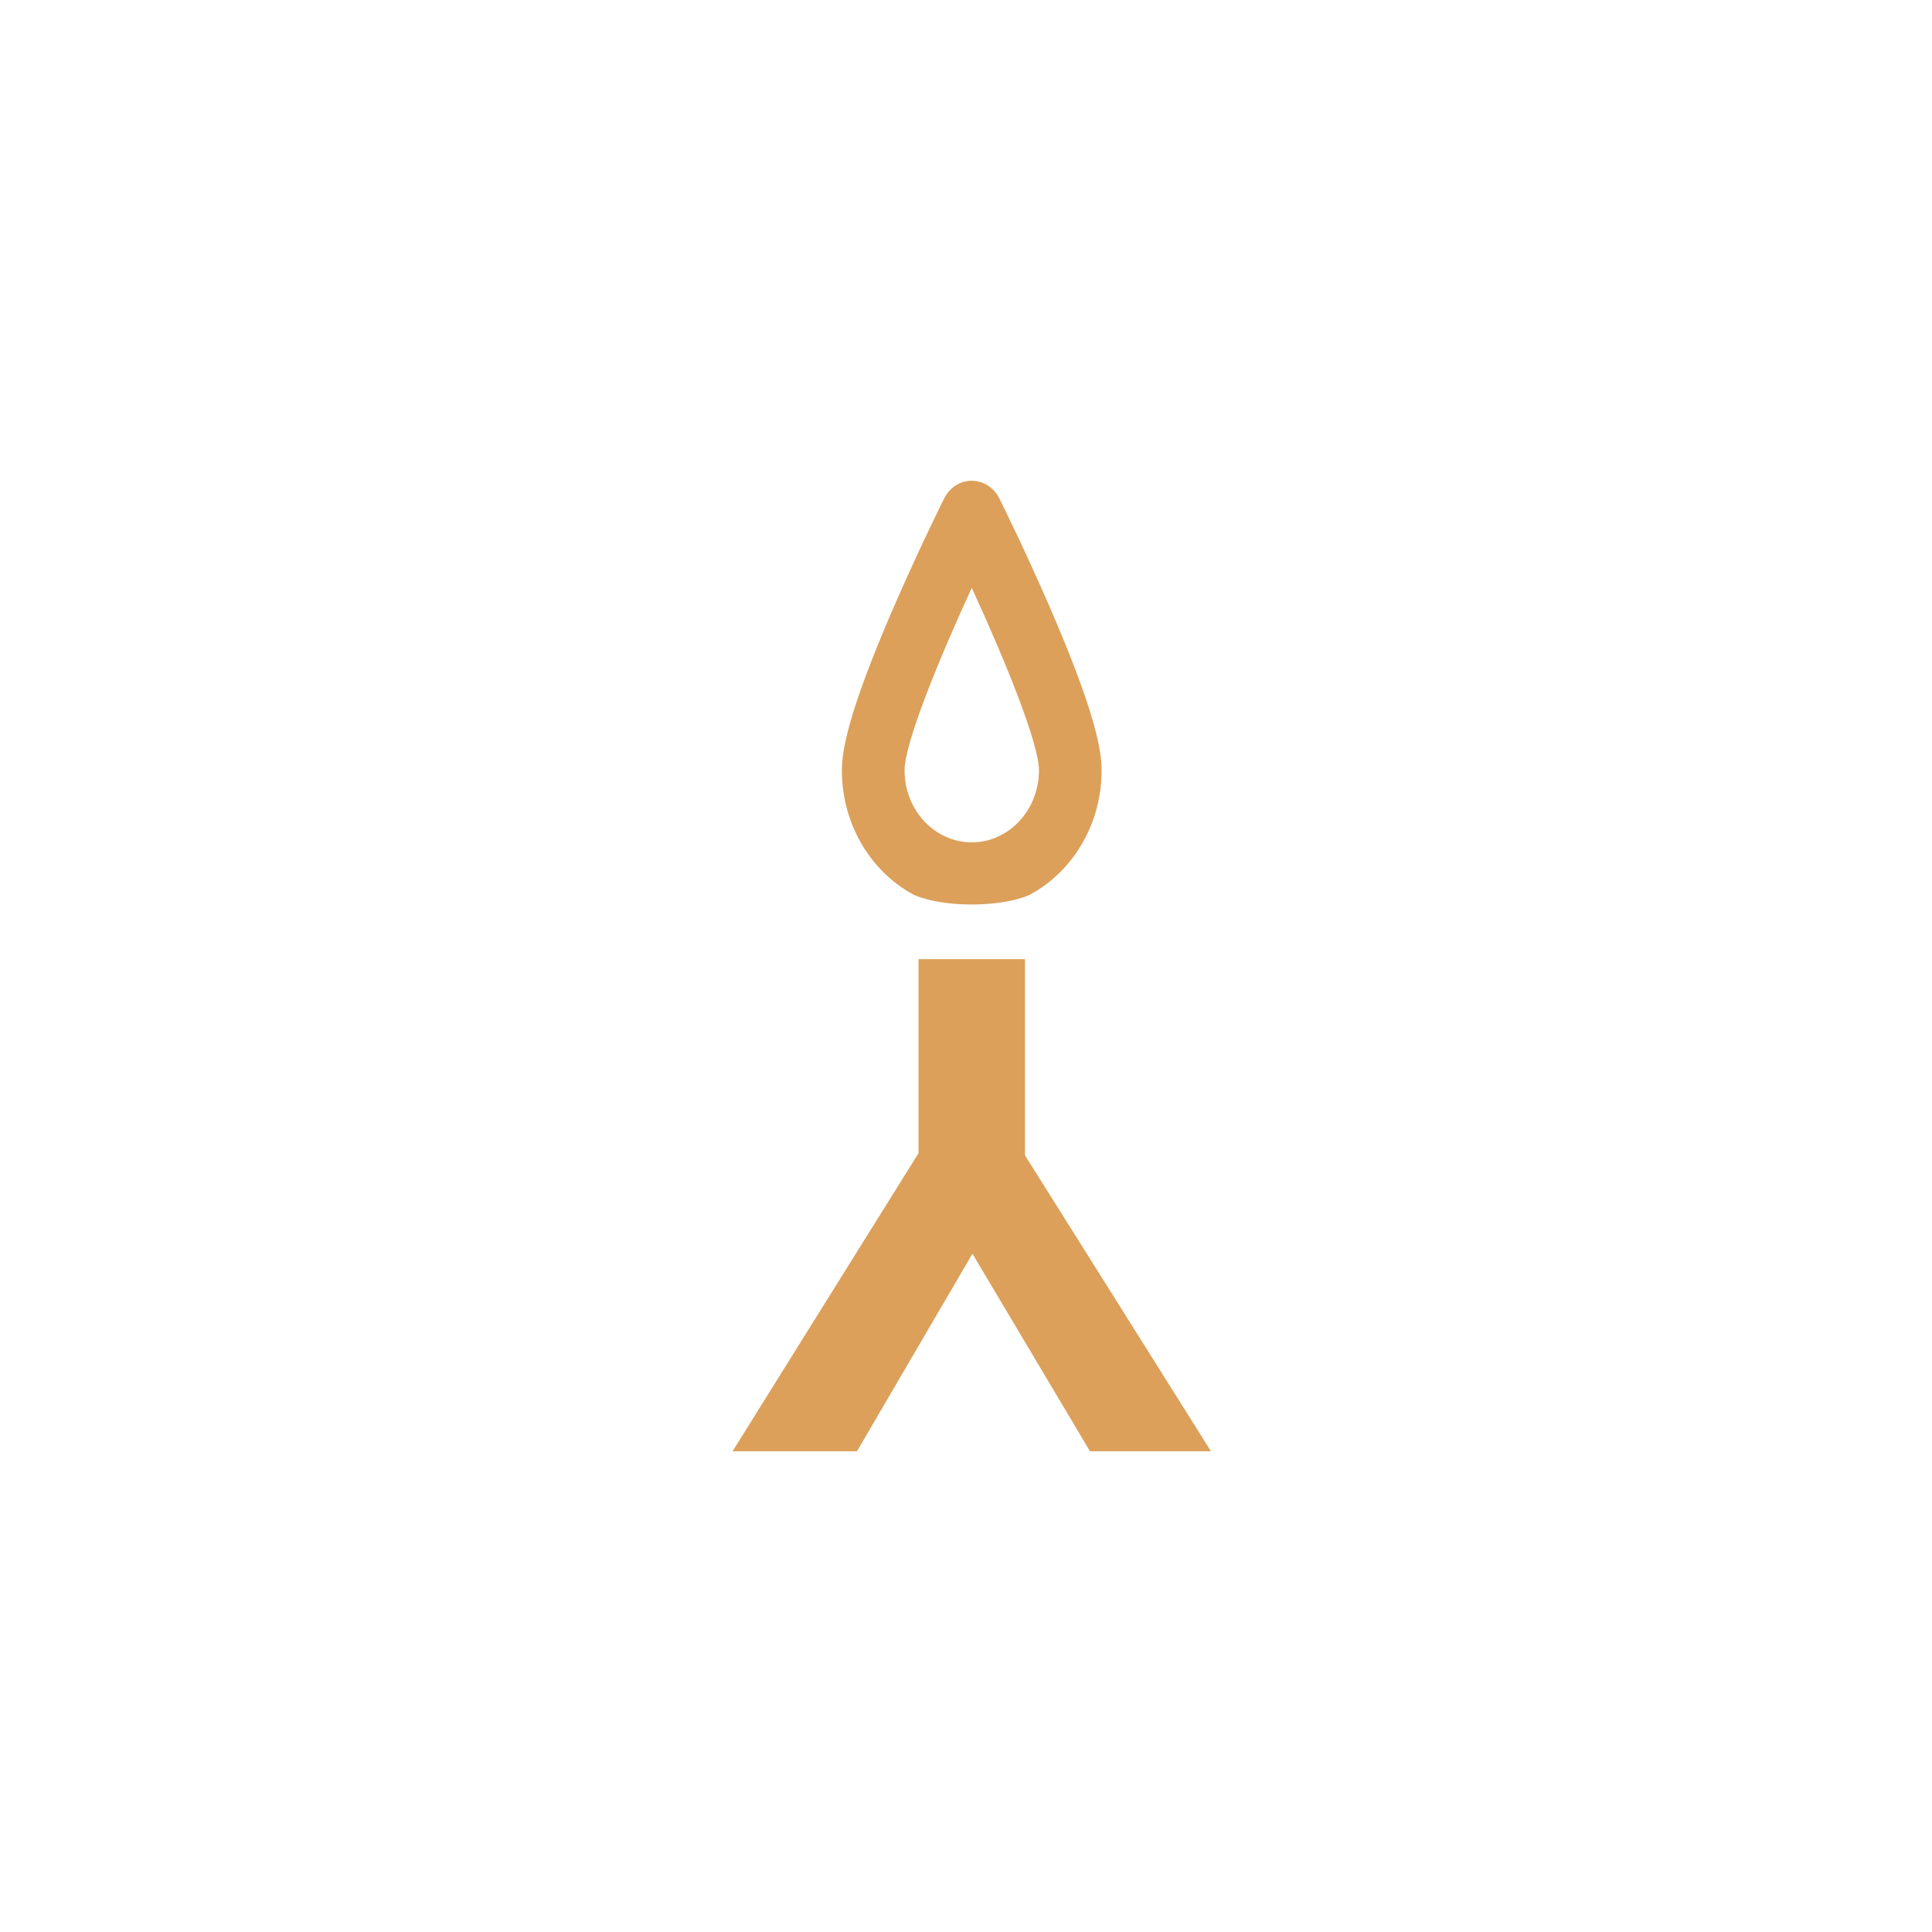 <svg width="168" height="168" viewBox="0 0 168 168" fill="none" xmlns="http://www.w3.org/2000/svg">
<g style="mix-blend-mode:darken" opacity="0.8">
<circle cx="84" cy="84" r="84"/>
</g>
<path d="M79.871 83.406V100.278L63.699 126.197H74.52L84.56 109.019L94.78 126.197H105.301L89.129 100.461V83.406H79.871Z" fill="#DCA05A"/>
<path fill-rule="evenodd" clip-rule="evenodd" d="M89.531 77.814C93.239 75.829 95.792 71.722 95.792 66.987C95.792 65.35 95.322 62.09 91.254 52.723C89.105 47.774 86.993 43.526 86.904 43.347C86.43 42.397 85.506 41.803 84.5 41.803C83.494 41.803 82.57 42.397 82.097 43.347C82.008 43.526 79.895 47.774 77.746 52.723C73.678 62.09 73.208 65.35 73.208 66.987C73.208 71.722 75.761 75.829 79.469 77.814C79.469 77.814 81.154 78.651 84.5 78.651C87.846 78.651 89.531 77.814 89.531 77.814ZM84.5 51.12C81.586 57.444 78.656 64.657 78.656 66.987C78.656 70.439 81.278 73.247 84.5 73.247C87.722 73.247 90.344 70.439 90.344 66.987C90.344 64.657 87.414 57.444 84.5 51.12Z" fill="#DCA05A"/>
</svg>
